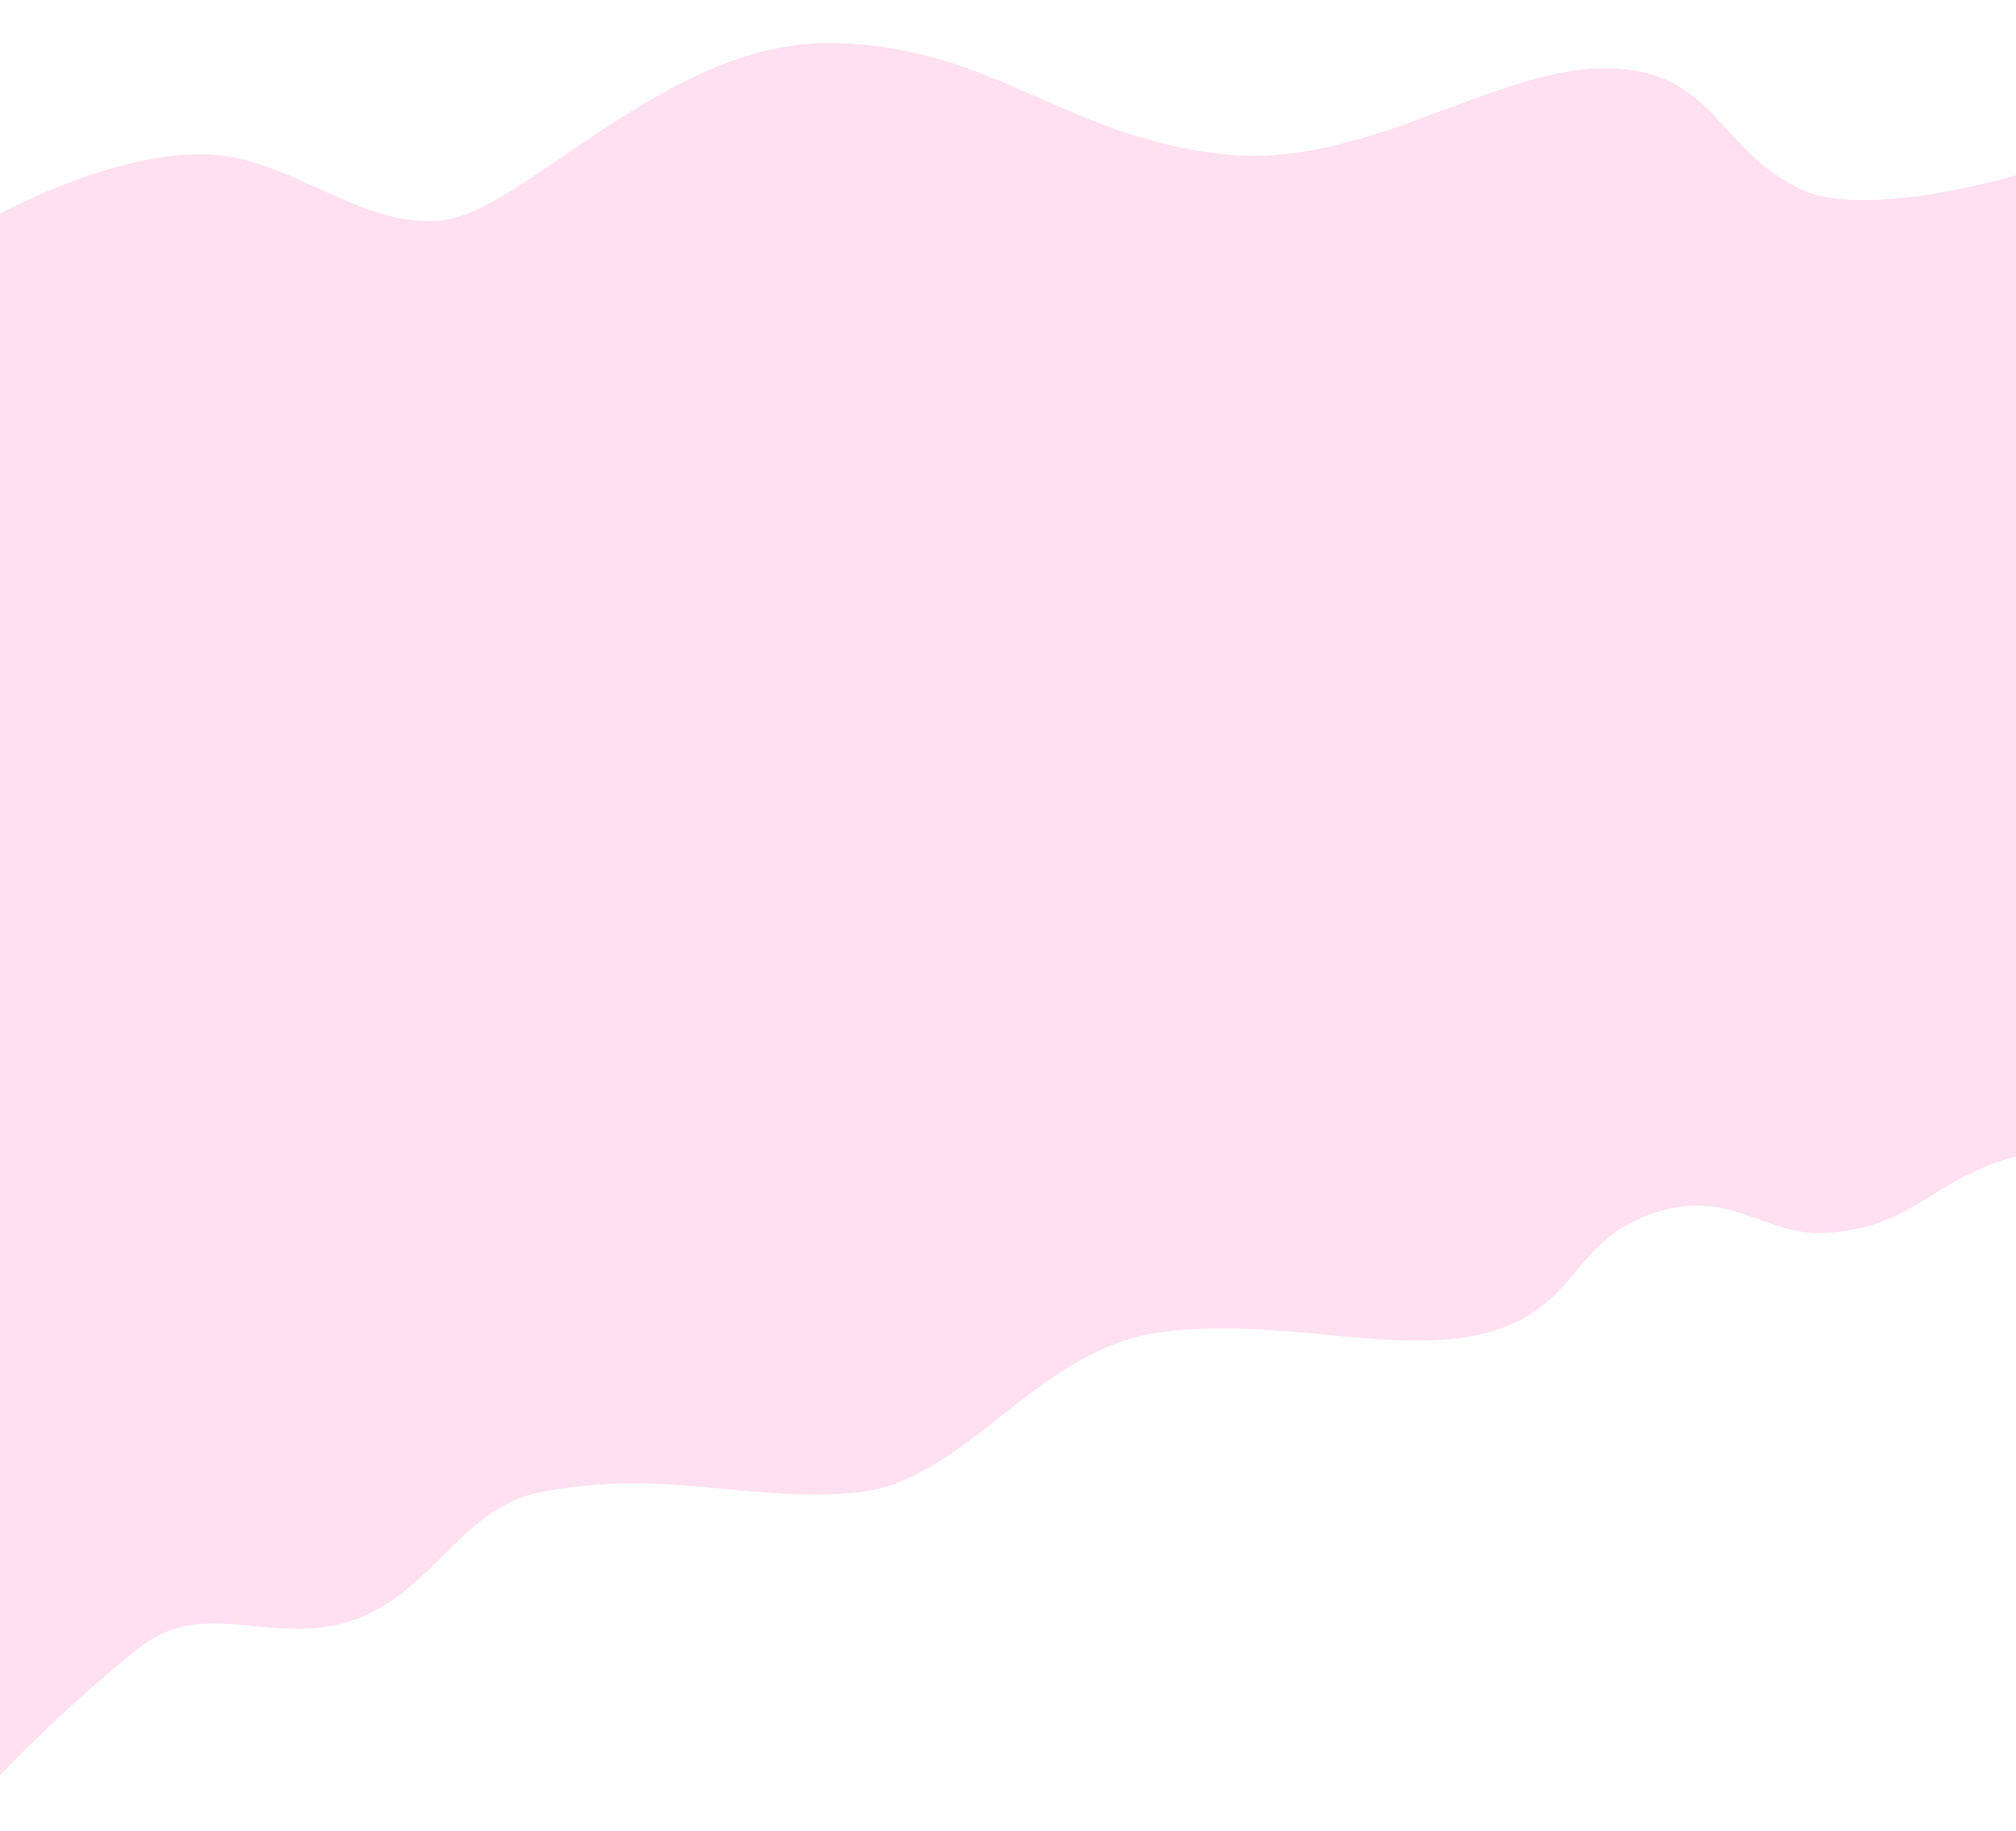 <svg width="1920" height="1743" viewBox="0 0 1920 1743" fill="none" xmlns="http://www.w3.org/2000/svg">
<g filter="url(#filter0_d_51_1148)">
<path d="M199 147C103.363 143.009 -12 210 -12 210V1703C10.646 1678.4 71.596 1616.65 134 1568C196.404 1519.35 265.272 1570.62 341 1541C414.418 1512.29 440.509 1435.7 514 1421C632.597 1397.27 714.629 1431.39 817 1421C919.371 1410.61 986.965 1285.62 1102 1269C1217.03 1252.38 1329.19 1292.19 1416 1269C1502.81 1245.81 1496.5 1182.47 1572 1156C1647.5 1129.53 1679.79 1176.92 1737 1174C1822.36 1169.64 1838.64 1122.95 1920 1101V167C1920 167 1779 208.818 1717 181C1635.45 144.411 1634 65 1528 65C1422 65 1299.74 160.863 1167 147C1012.45 130.86 945.744 42.531 790 41C634.256 39.468 497.553 203.064 420 210C342.447 216.936 276.901 150.251 199 147Z" fill="#FEE0F1"/>
</g>
<defs>
<filter id="filter0_d_51_1148" x="-52" y="0.989" width="2012" height="1742.01" filterUnits="userSpaceOnUse" color-interpolation-filters="sRGB">
<feFlood flood-opacity="0" result="BackgroundImageFix"/>
<feColorMatrix in="SourceAlpha" type="matrix" values="0 0 0 0 0 0 0 0 0 0 0 0 0 0 0 0 0 0 127 0" result="hardAlpha"/>
<feOffset/>
<feGaussianBlur stdDeviation="20"/>
<feComposite in2="hardAlpha" operator="out"/>
<feColorMatrix type="matrix" values="0 0 0 0 0.633 0 0 0 0 0.319 0 0 0 0 0.471 0 0 0 0.5 0"/>
<feBlend mode="normal" in2="BackgroundImageFix" result="effect1_dropShadow_51_1148"/>
<feBlend mode="normal" in="SourceGraphic" in2="effect1_dropShadow_51_1148" result="shape"/>
</filter>
</defs>
</svg>
